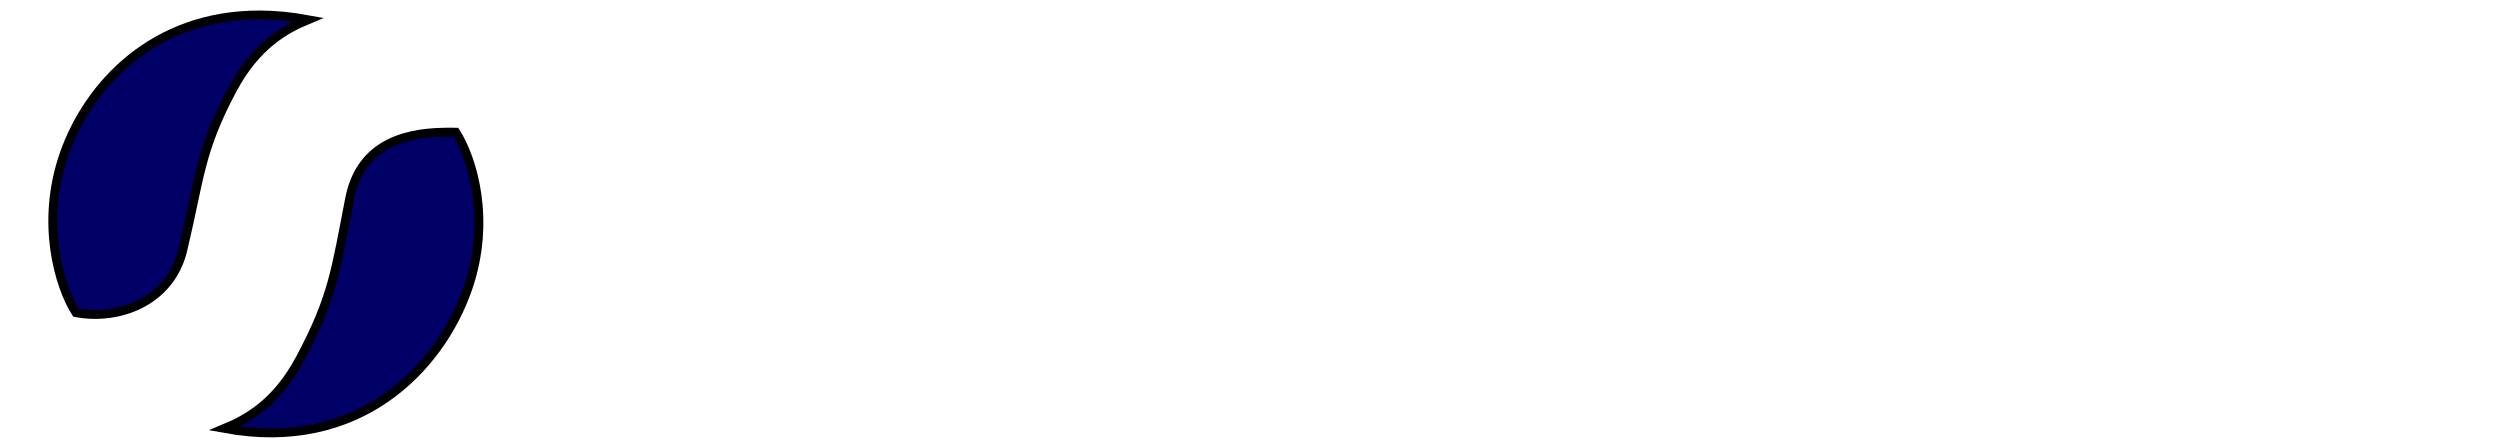 <?xml version="1.0" encoding="iso-8859-1"?><!DOCTYPE svg  PUBLIC '-//W3C//DTD SVG 1.0//EN'  'http://www.w3.org/TR/2001/REC-SVG-20010904/DTD/svg10.dtd'><!-- Created with Inkscape (http://www.inkscape.org/) by Marsupilami --><svg height="183" id="svg2534" version="1.0" viewBox="-1.427 -1.427 282.604 50.416" width="1024" xmlns="http://www.w3.org/2000/svg" xmlns:svg="http://www.w3.org/2000/svg">
	
  
	<defs id="defs2536"/>
	
  
	<g id="layer1" transform="translate(-235.125,-508.581)">
		
    
		<path animation_id="0" d="M 263.062,508.8 C 251.032,508.775 243.697,516.726 240.969,524.456 C 238.205,532.282 240.404,539.528 242.281,542.456 C 247.173,543.371 252.981,541.191 254.375,535.331 C 256.314,527.182 256.254,524.207 259.969,517.237 C 262.62,512.265 265.886,510.428 268.531,509.331 C 266.622,508.979 264.781,508.803 263.062,508.8 z M 284.094,522.05 C 278.577,522.086 274.317,523.975 273.219,529.581 C 271.608,537.801 271.34,540.673 267.625,547.643 C 264.974,552.616 261.707,554.452 259.062,555.55 C 274.335,558.368 283.412,548.695 286.531,539.862 C 289.295,532.035 287.096,524.977 285.219,522.05 C 284.84,522.036 284.462,522.047 284.094,522.05 z" id="path2480" stroke="black" style="fill:#000066;fill-opacity:1;fill-rule:nonzero;"/>
		
    
		
		
  
	</g>
	

</svg><!-- version: 20080810, original size: 279.75 47.562511, border: 3% -->